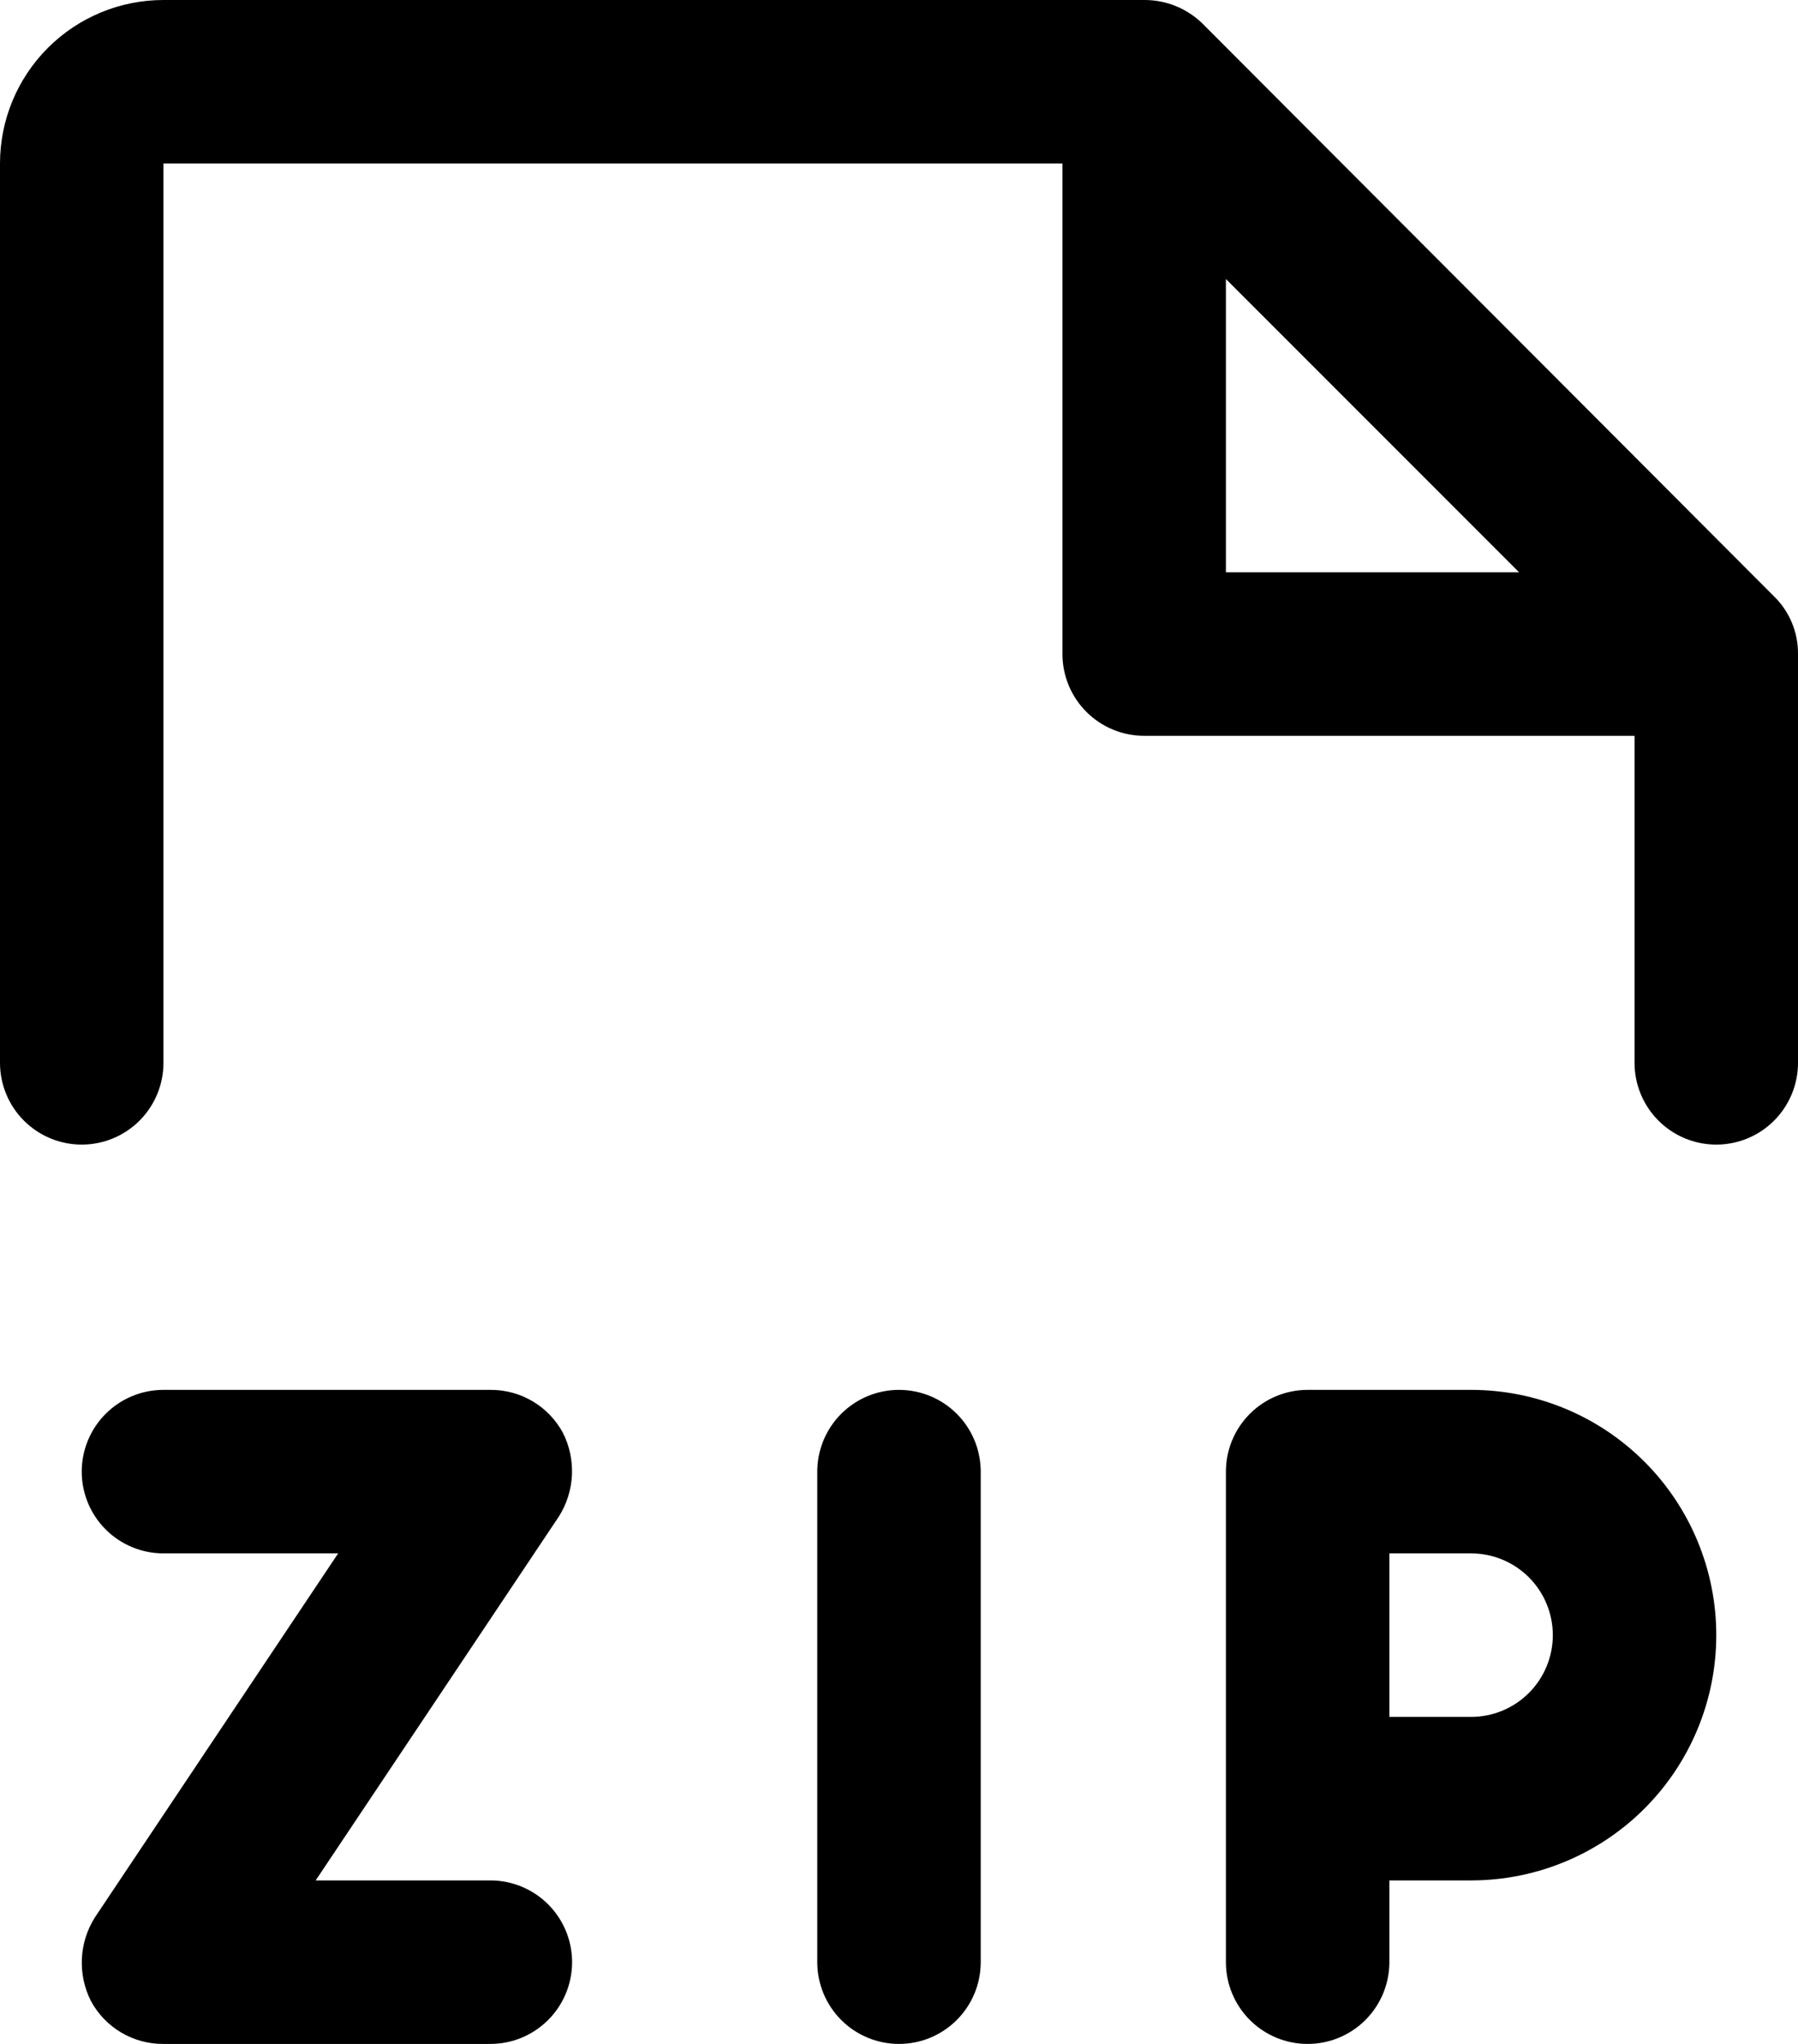 <svg width="176" height="200" viewBox="0 0 176 200" fill="none" xmlns="http://www.w3.org/2000/svg">
<path d="M176 64C176.01 62.936 175.802 61.882 175.389 60.902C174.976 59.922 174.368 59.036 173.6 58.3L117.7 2.3C116.176 0.814 114.128 -0.012 112 -0H16C11.757 -0 7.687 1.686 4.686 4.686C1.686 7.687 0 11.756 0 16V104C0 106.122 0.843 108.156 2.343 109.657C3.843 111.157 5.878 112 8 112C10.122 112 12.157 111.157 13.657 109.657C15.157 108.156 16 106.122 16 104V16H104V64C104 66.122 104.843 68.156 106.343 69.657C107.843 71.157 109.878 72 112 72H160V104C160 106.122 160.843 108.156 162.343 109.657C163.843 111.157 165.878 112 168 112C170.122 112 172.157 111.157 173.657 109.657C175.157 108.156 176 106.122 176 104V64ZM120 27.3L148.7 56H120V27.3ZM144 136H128C125.878 136 123.843 136.843 122.343 138.343C120.843 139.843 120 141.878 120 144V192C120 194.122 120.843 196.156 122.343 197.657C123.843 199.157 125.878 200 128 200C130.122 200 132.157 199.157 133.657 197.657C135.157 196.156 136 194.122 136 192V184H144C150.365 184 156.47 181.471 160.971 176.97C165.471 172.47 168 166.365 168 160C168 153.635 165.471 147.53 160.971 143.029C156.47 138.528 150.365 136 144 136ZM144 168H136V152H144C146.122 152 148.157 152.843 149.657 154.343C151.157 155.843 152 157.878 152 160C152 162.122 151.157 164.156 149.657 165.657C148.157 167.157 146.122 168 144 168ZM96 144V192C96 194.122 95.157 196.156 93.657 197.657C92.157 199.157 90.122 200 88 200C85.878 200 83.843 199.157 82.343 197.657C80.843 196.156 80 194.122 80 192V144C80 141.878 80.843 139.843 82.343 138.343C83.843 136.843 85.878 136 88 136C90.122 136 92.157 136.843 93.657 138.343C95.157 139.843 96 141.878 96 144ZM56 192C56 194.122 55.157 196.156 53.657 197.657C52.157 199.157 50.122 200 48 200H16C14.547 200.011 13.118 199.626 11.867 198.886C10.616 198.146 9.59 197.079 8.9 195.8C8.25 194.516 7.945 193.085 8.015 191.647C8.085 190.209 8.528 188.815 9.3 187.6L33.1 152H16C13.878 152 11.843 151.157 10.343 149.657C8.843 148.156 8 146.122 8 144C8 141.878 8.843 139.843 10.343 138.343C11.843 136.843 13.878 136 16 136H48C49.453 135.989 50.882 136.374 52.133 137.114C53.384 137.854 54.41 138.921 55.1 140.2C55.75 141.484 56.055 142.915 55.985 144.353C55.915 145.79 55.472 147.185 54.7 148.4L30.9 184H48C50.122 184 52.157 184.843 53.657 186.343C55.157 187.843 56 189.878 56 192Z" fill="black"/>
</svg>
